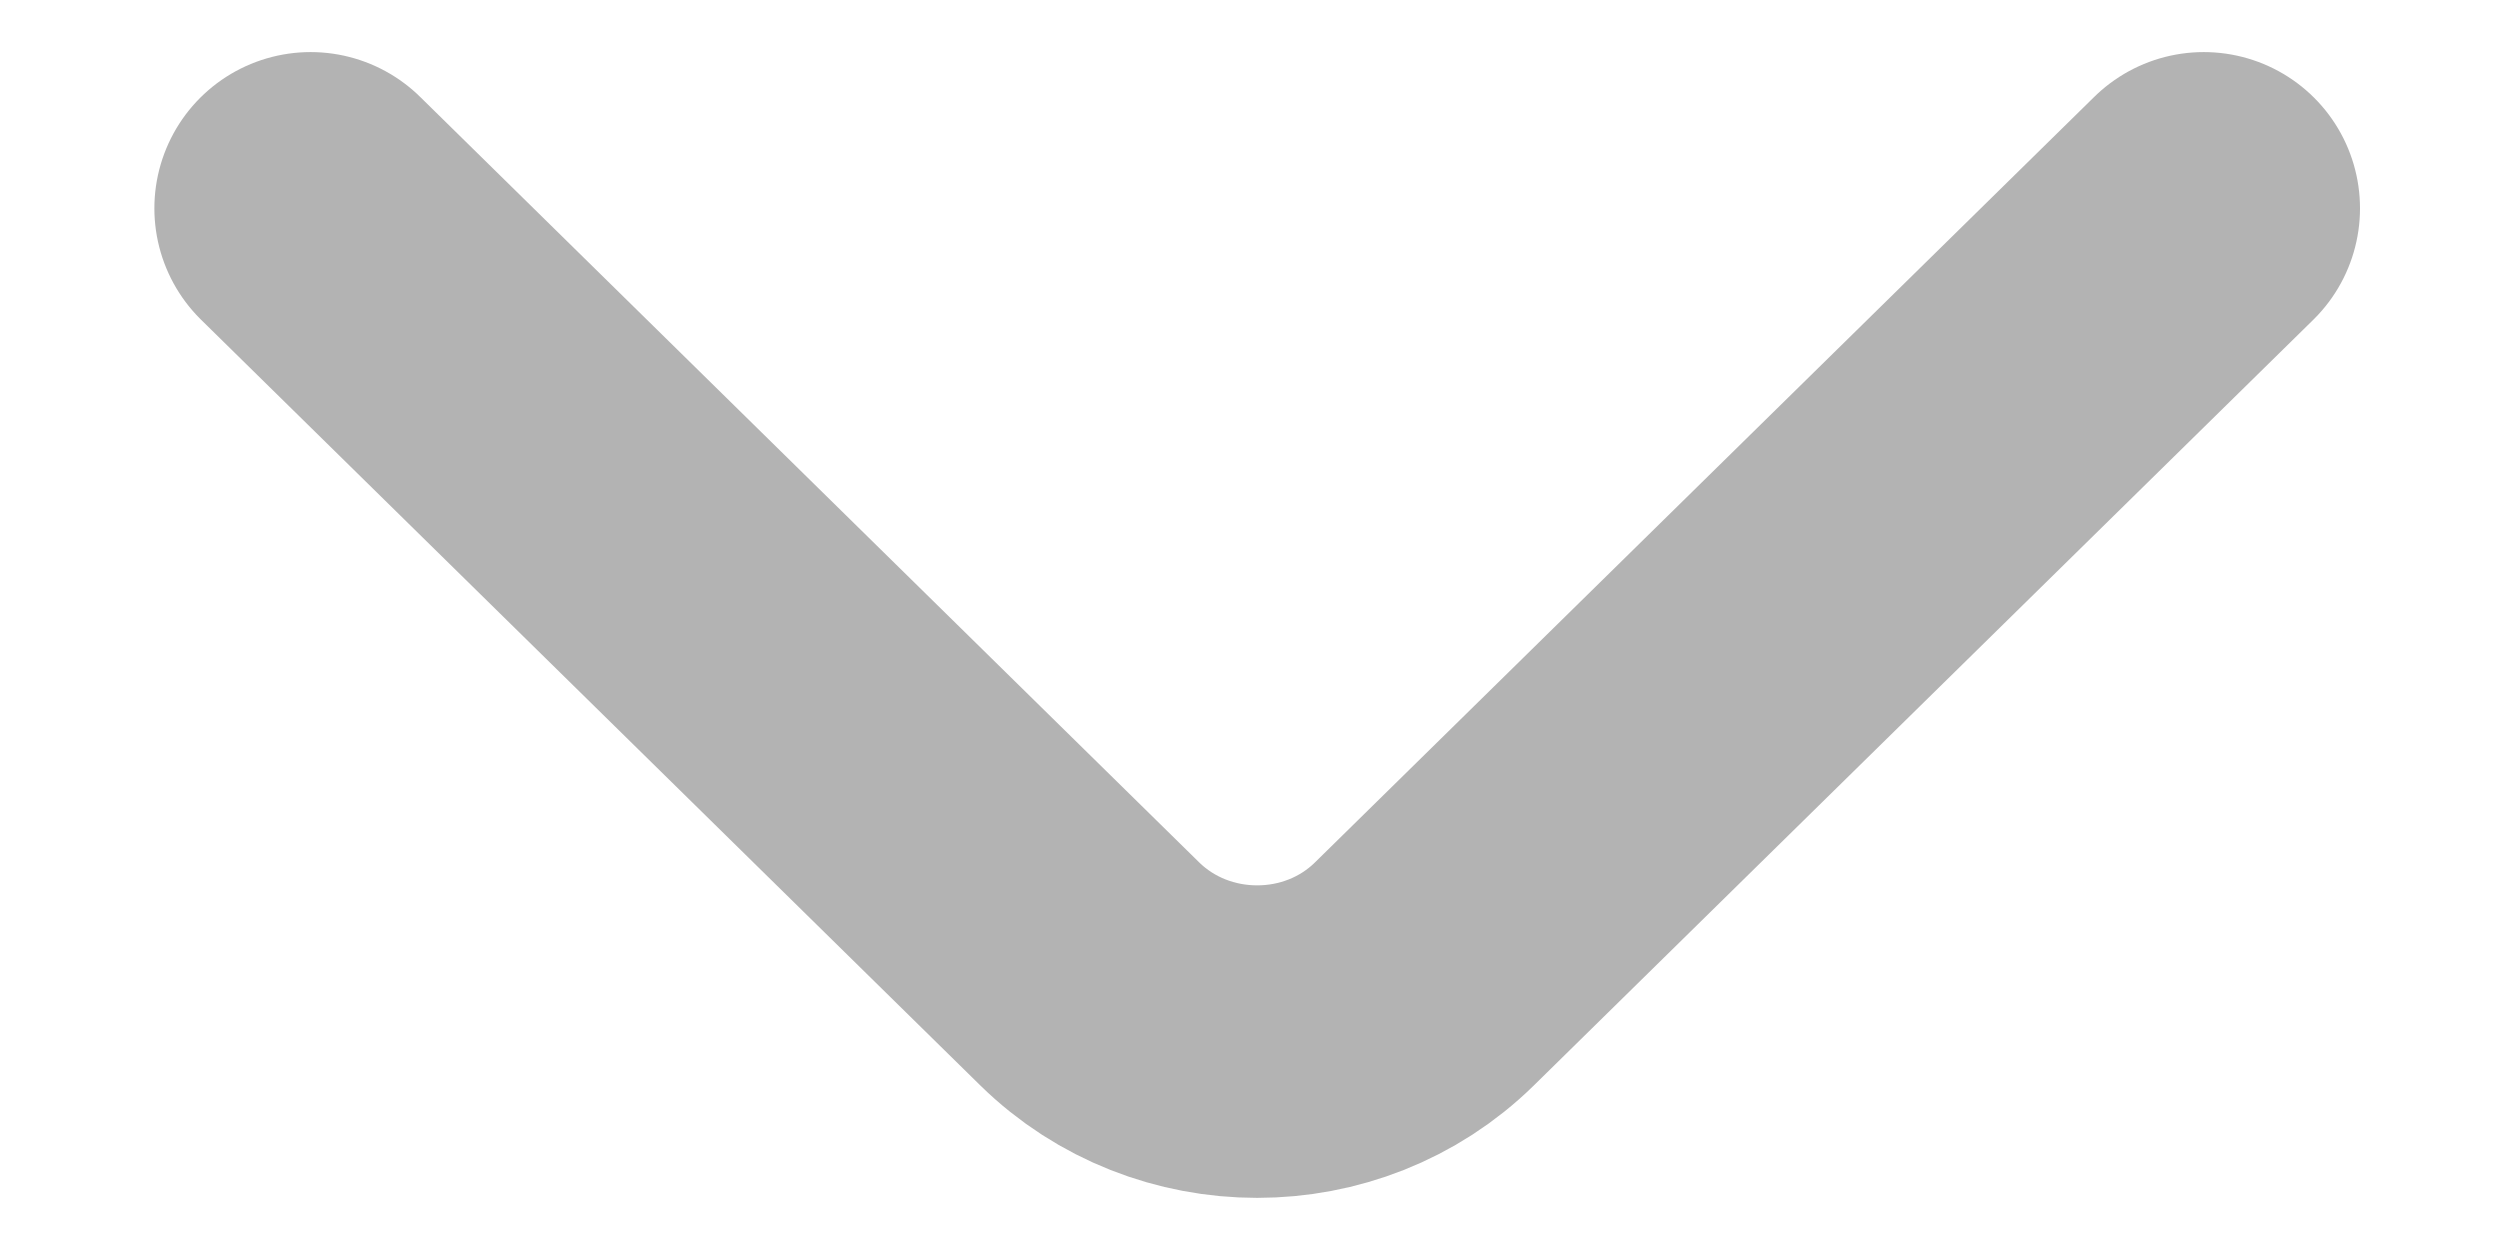 <svg width="12" height="6" viewBox="0 0 12 6" fill="none" xmlns="http://www.w3.org/2000/svg">
<path d="M10.578 1L6.837 4.675C6.396 5.108 5.673 5.108 5.231 4.675L1.491 1" stroke="#B3B3B3" stroke-width="1.5" stroke-miterlimit="10" stroke-linecap="round" stroke-linejoin="round"/>
</svg>
